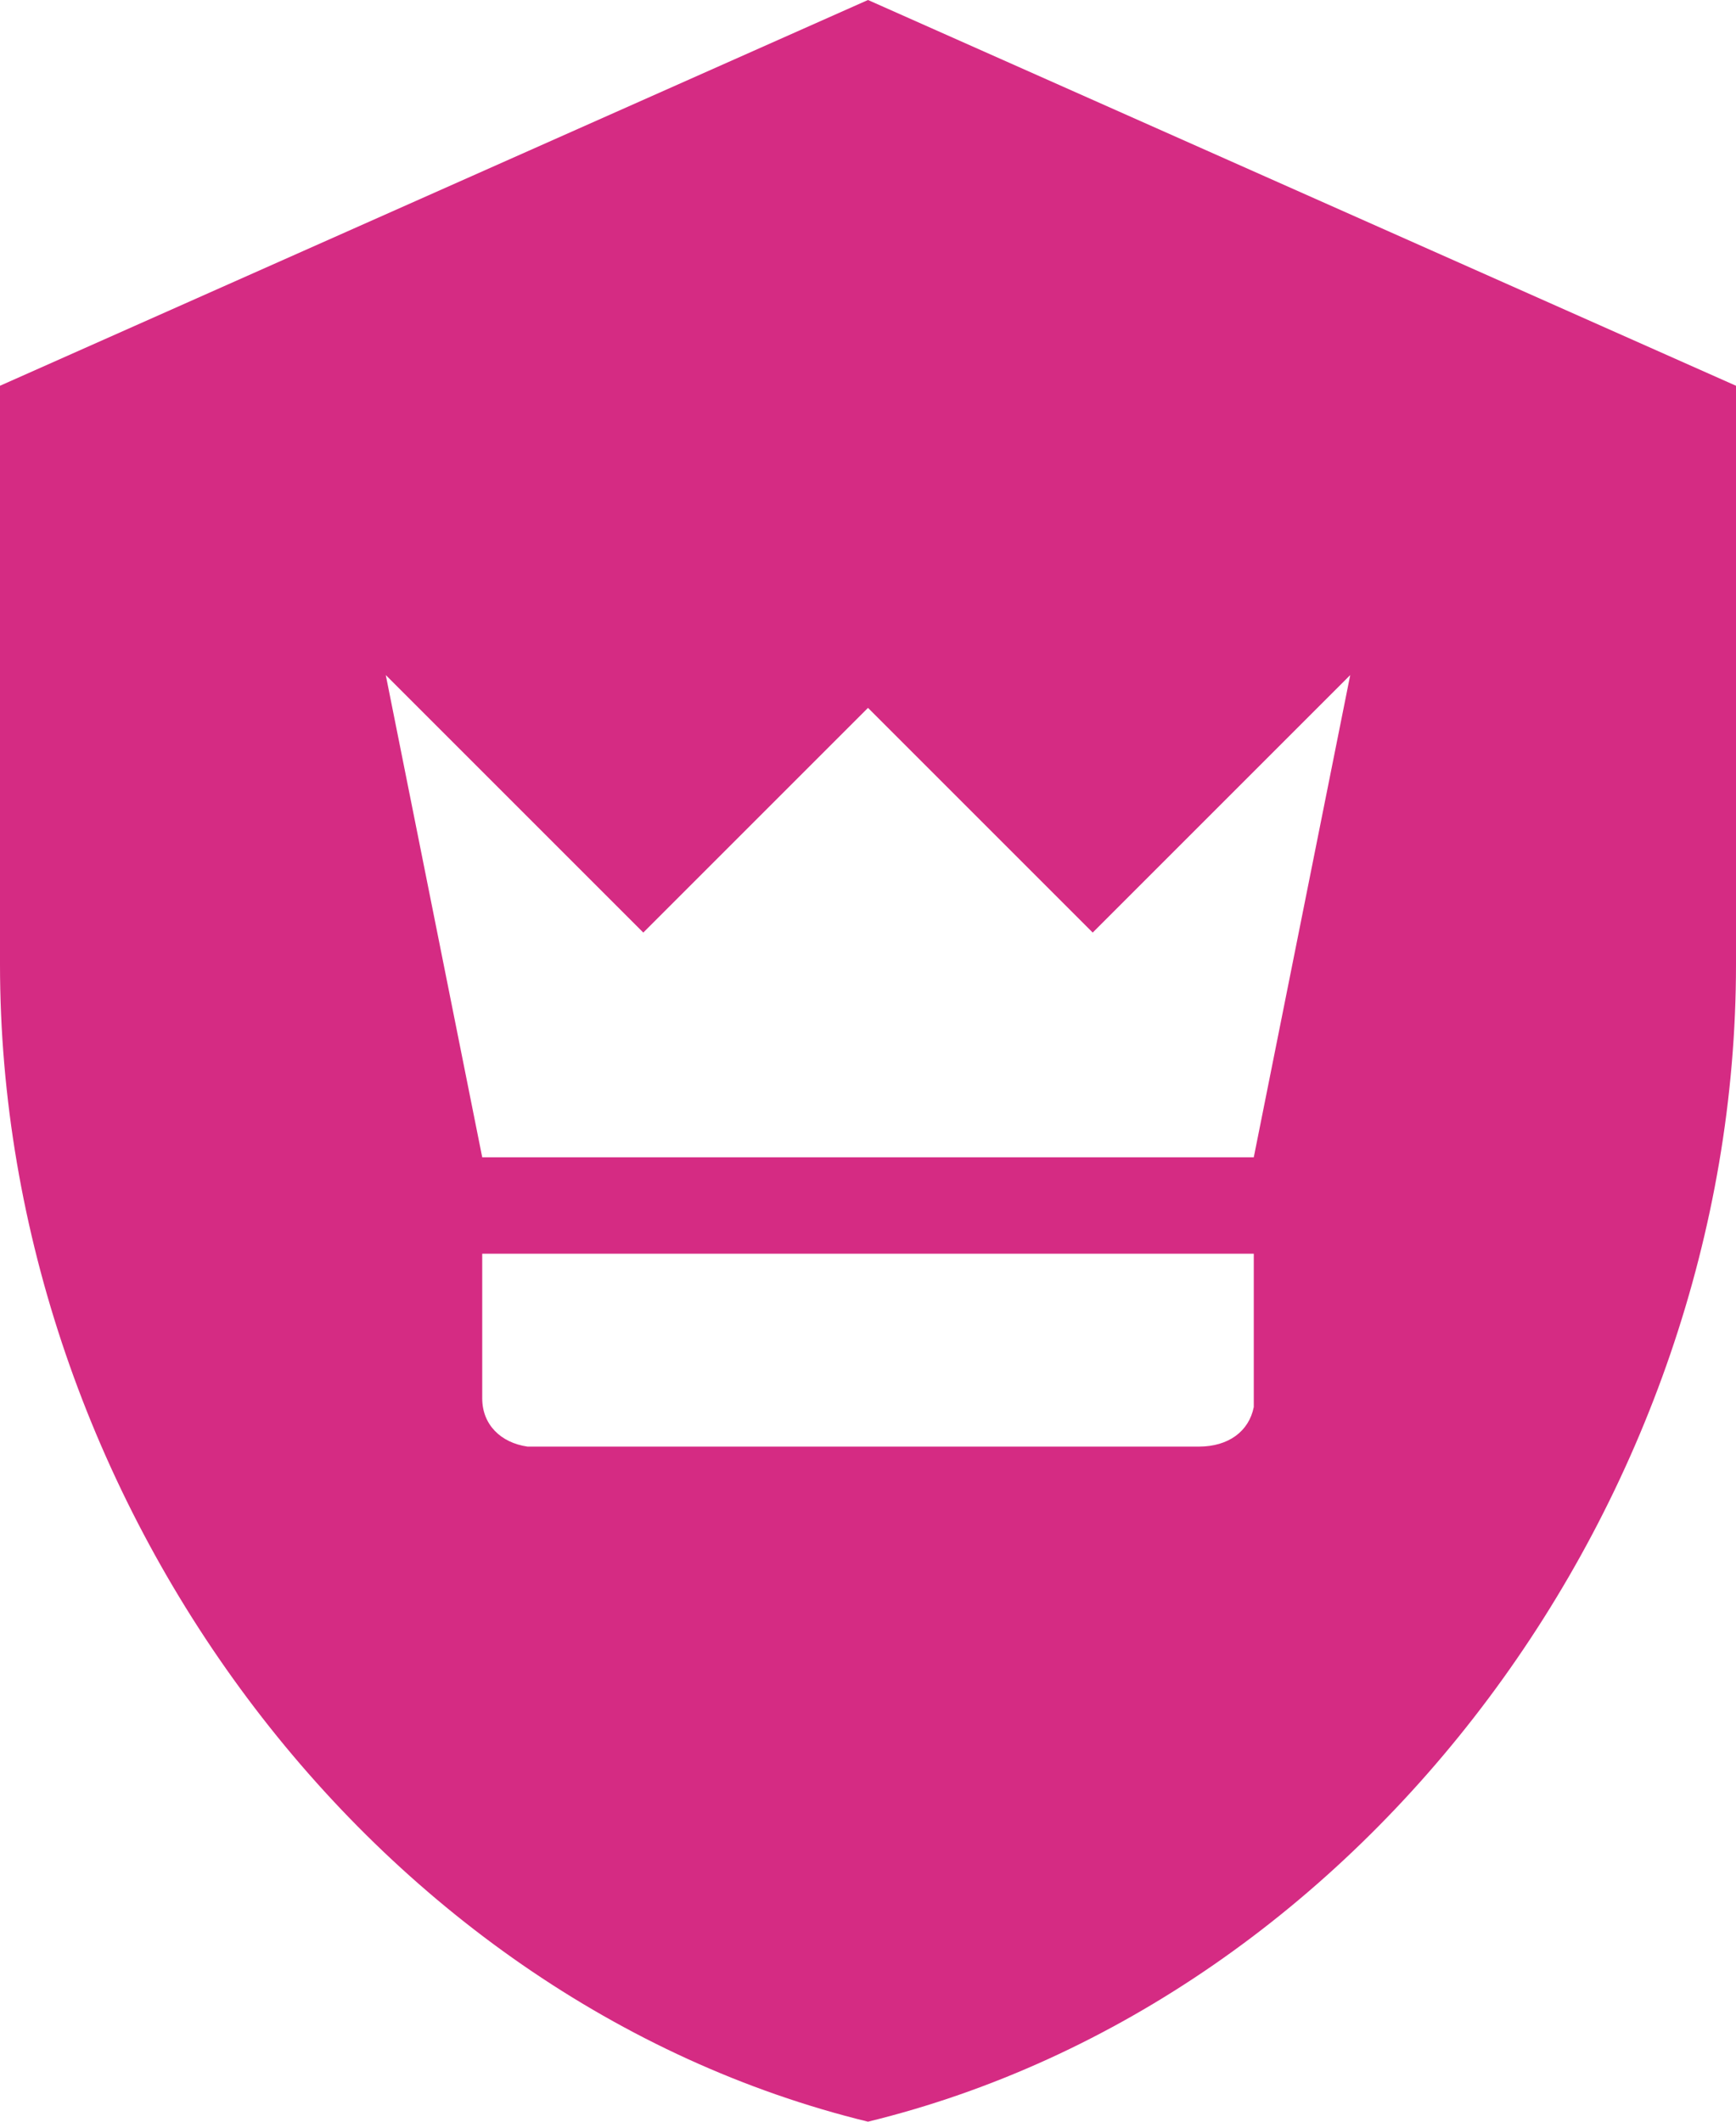 <svg width="27" height="33" viewBox="0 0 27 33" fill="none" xmlns="http://www.w3.org/2000/svg">
<path d="M13.5 0L27 6V15C27 23.325 21.24 31.11 13.5 33C5.76 31.11 0 23.325 0 15V6L13.5 0ZM19.5 19.5H7.5V21.75C7.5 22.155 7.785 22.44 8.205 22.5H18.645C19.11 22.5 19.425 22.26 19.5 21.885V19.5ZM21 10.5L16.995 14.505L13.5 11.01L10.005 14.505L6 10.5L7.5 18H19.5L21 10.5Z" fill="#D52B83"/>
</svg>
